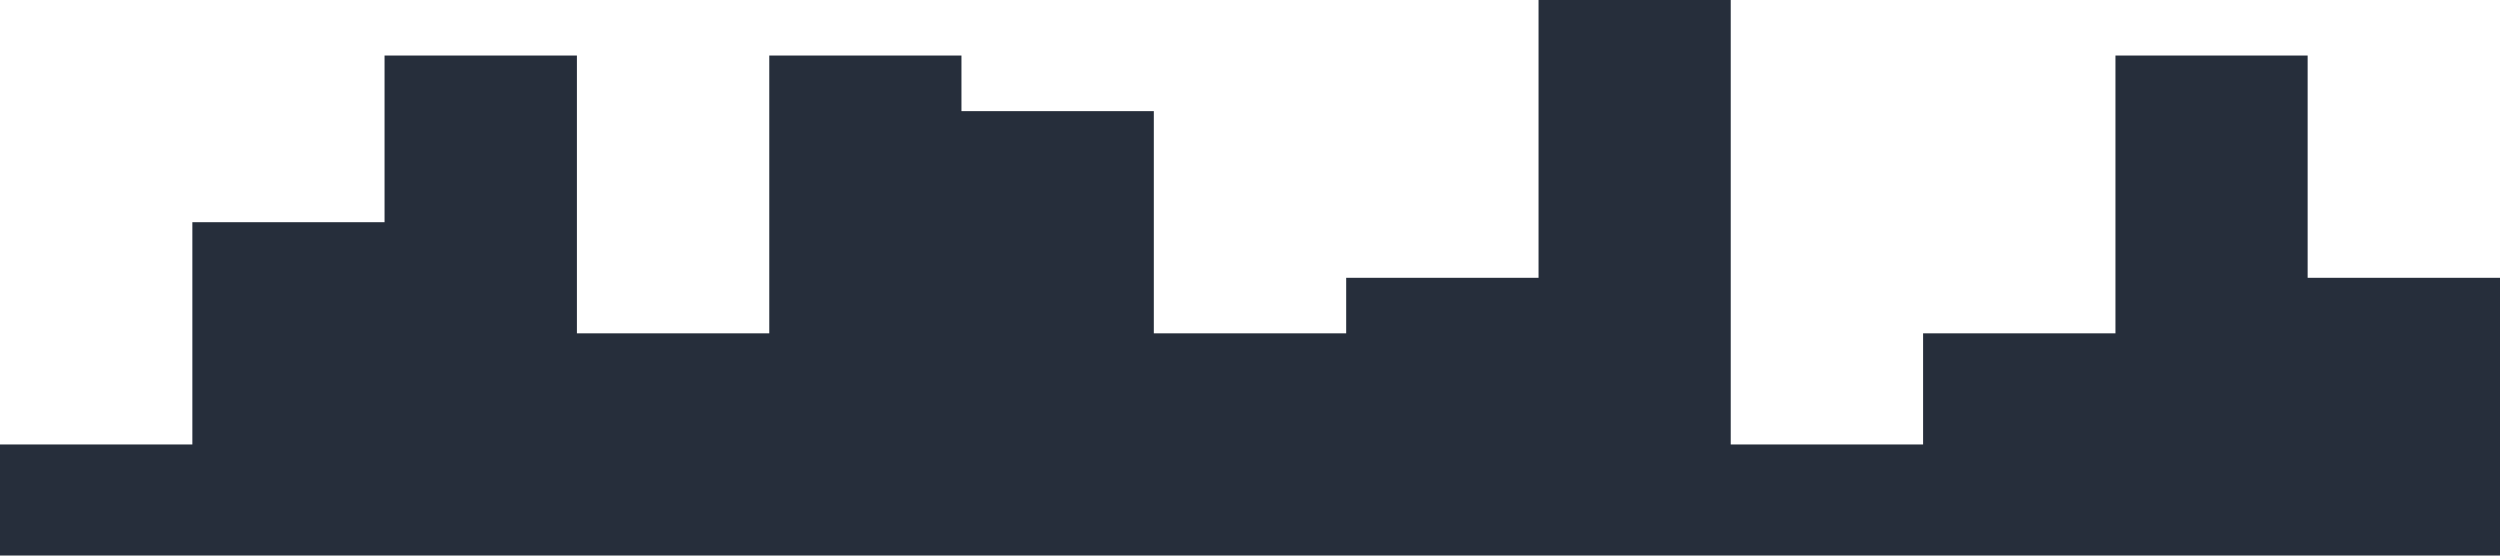 <?xml version="1.0" standalone="no"?><svg xmlns="http://www.w3.org/2000/svg" viewBox="0 0 1440 320"><path fill="#262E3B" fill-opacity="1" d="M0,160L0,256L110.8,256L110.8,128L221.5,128L221.5,32L332.3,32L332.3,192L443.1,192L443.1,32L553.8,32L553.8,64L664.6,64L664.6,192L775.4,192L775.4,160L886.2,160L886.2,0L996.9,0L996.9,256L1107.7,256L1107.7,192L1218.5,192L1218.5,32L1329.2,32L1329.2,160L1440,160L1440,320L1329.2,320L1329.2,320L1218.5,320L1218.5,320L1107.7,320L1107.7,320L996.9,320L996.9,320L886.2,320L886.2,320L775.4,320L775.4,320L664.6,320L664.6,320L553.8,320L553.8,320L443.1,320L443.1,320L332.3,320L332.3,320L221.5,320L221.5,320L110.8,320L110.8,320L0,320L0,320Z" data-darkreader-inline-fill="" style="--darkreader-inline-fill:#1e252f;"></path></svg>